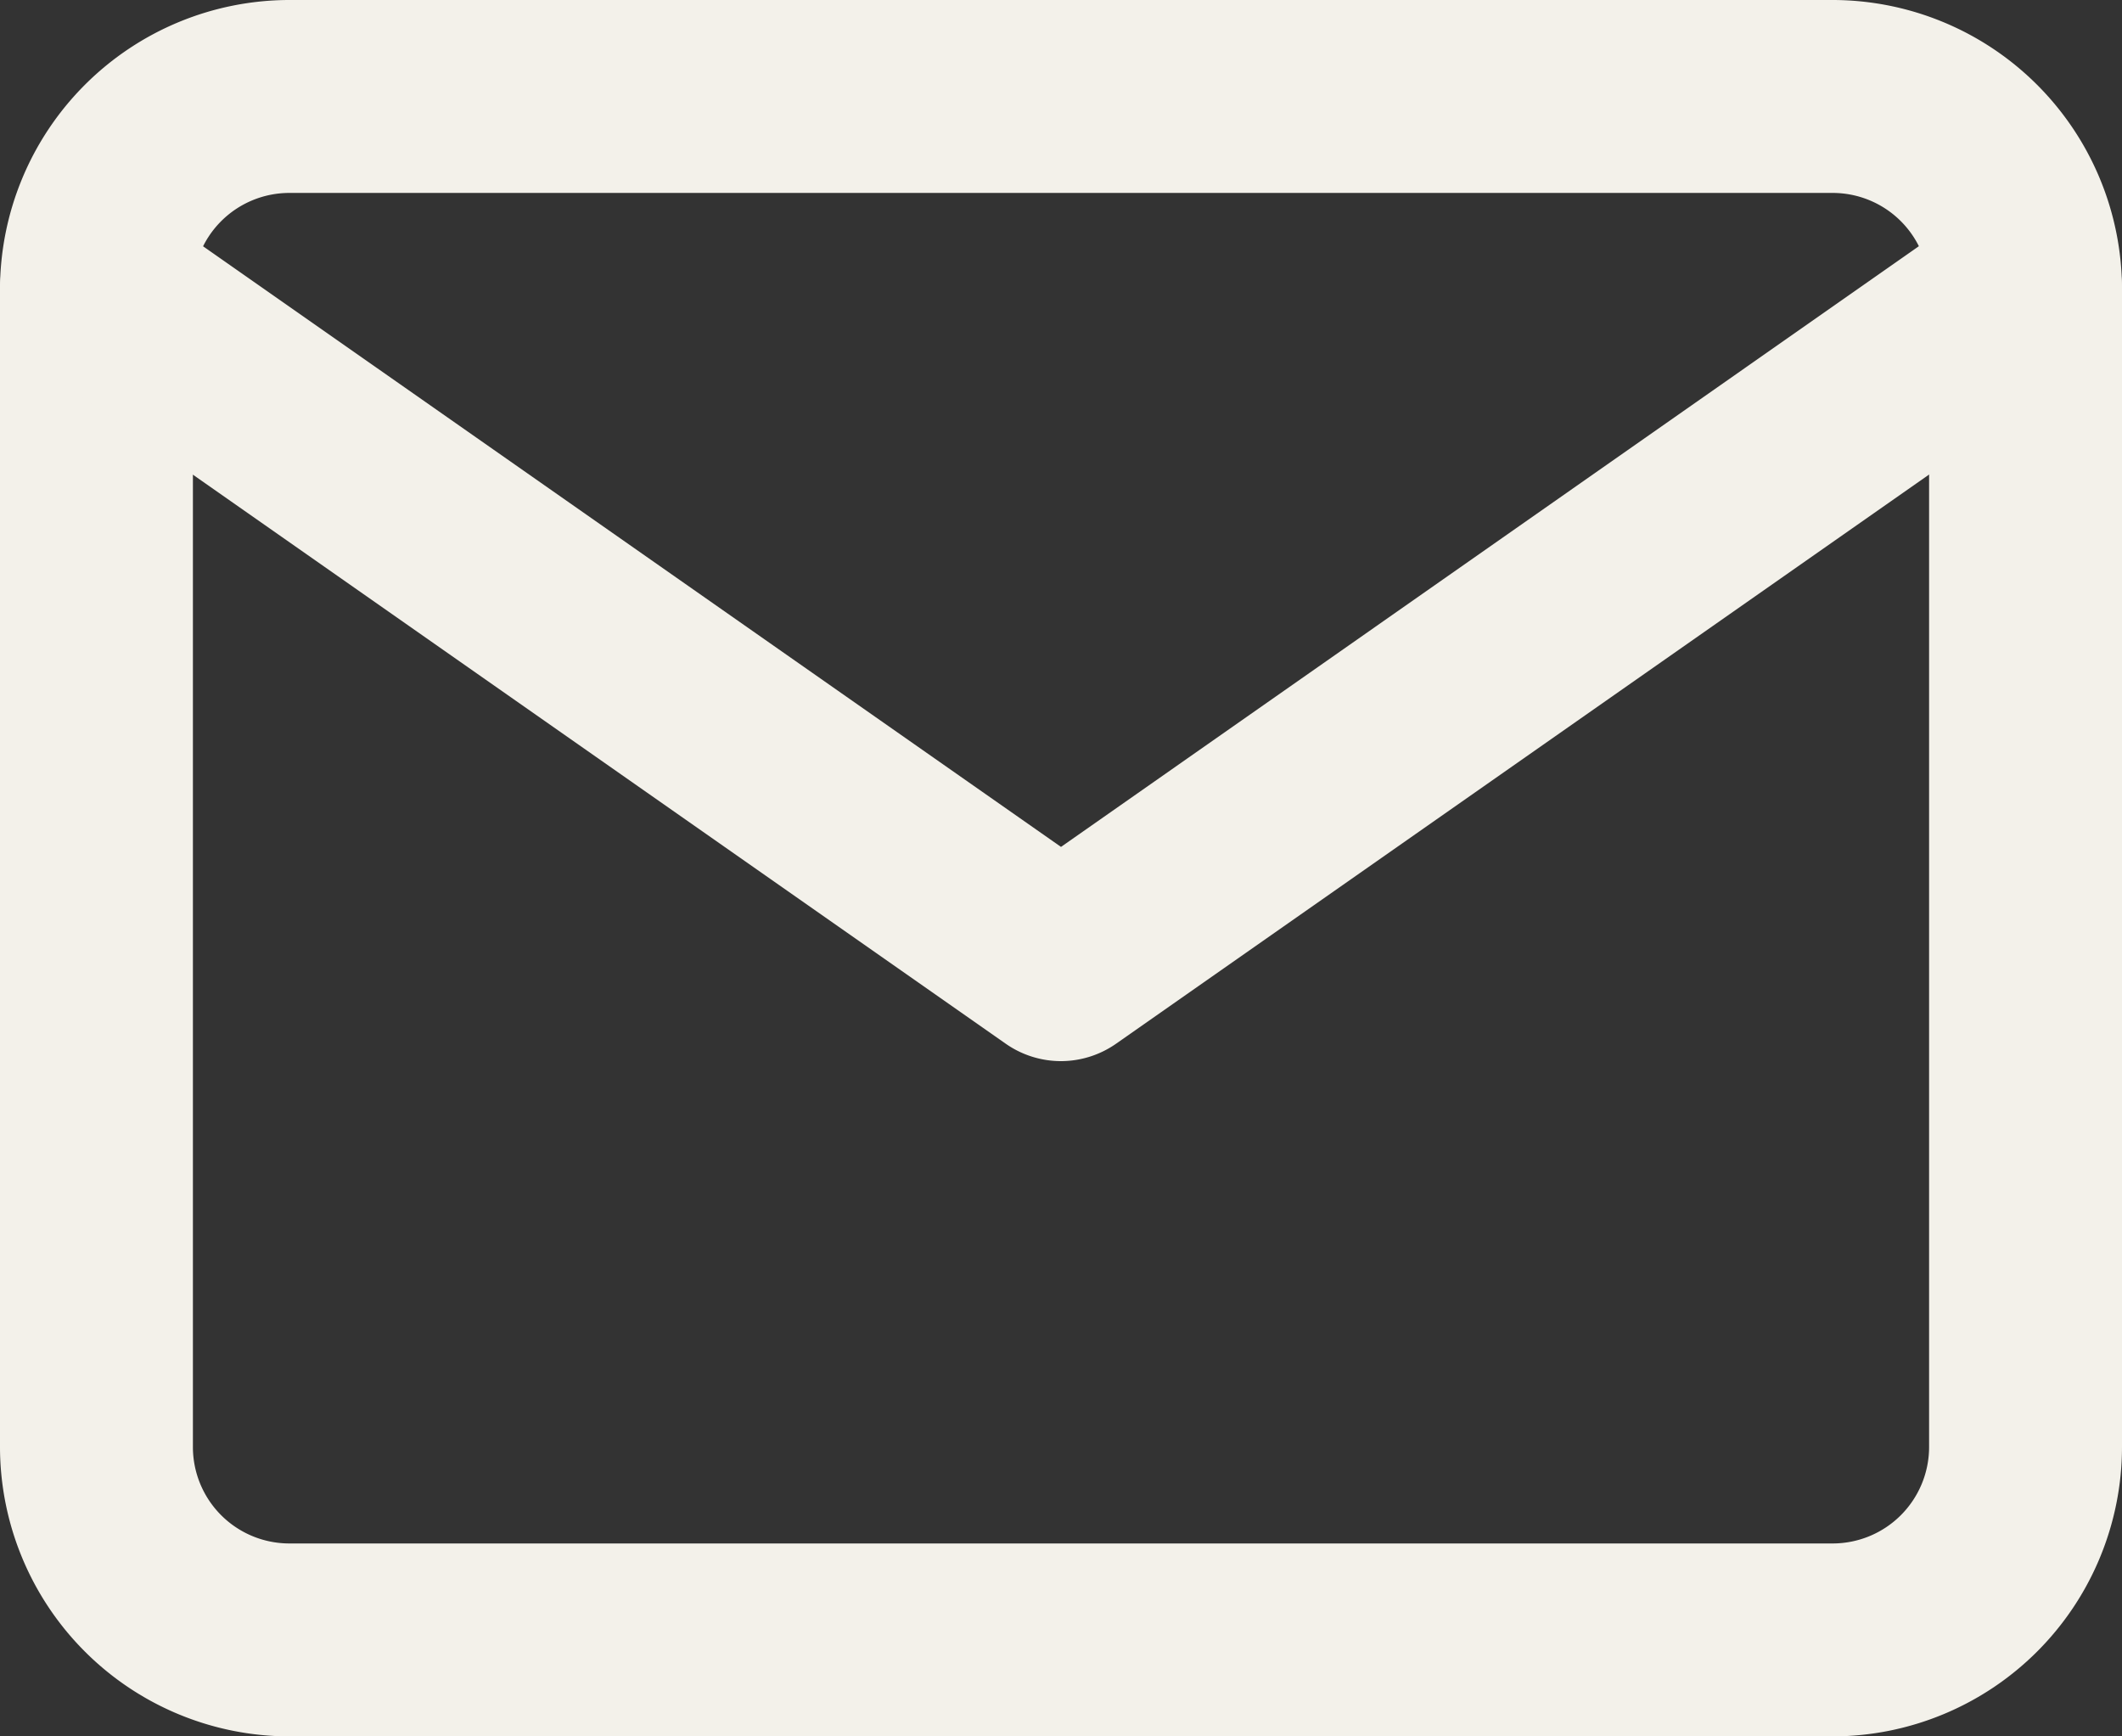 <svg xmlns="http://www.w3.org/2000/svg" width="33" height="27" viewBox="0 0 33 27">
  <rect x="0" y="0" width="33" height="27" fill="#333333" stroke="none"/>
  <defs>
    <style>
      .cls-1 {
        fill: #f3f1ea;
      }
    </style>
  </defs>
  <g id="Icon_feather-mail" data-name="Icon feather-mail" transform="translate(-1.5 -4.5)">
    <path id="Path_279" data-name="Path 279" class="cls-1" d="M6,4.5H30A4.505,4.505,0,0,1,34.5,9V27A4.505,4.505,0,0,1,30,31.5H6A4.505,4.505,0,0,1,1.5,27V9A4.505,4.505,0,0,1,6,4.5Zm24,24A1.5,1.5,0,0,0,31.5,27V9A1.5,1.5,0,0,0,30,7.5H6A1.5,1.5,0,0,0,4.5,9V27A1.5,1.5,0,0,0,6,28.5Z"/>
    <path id="Path_280" data-name="Path 280" class="cls-1" d="M18,21a1.5,1.5,0,0,1-.86-.271l-15-10.5A1.5,1.5,0,1,1,3.86,7.771L18,17.669l14.14-9.9a1.5,1.5,0,1,1,1.72,2.458l-15,10.5A1.5,1.5,0,0,1,18,21Z"/>
  </g>
</svg>
